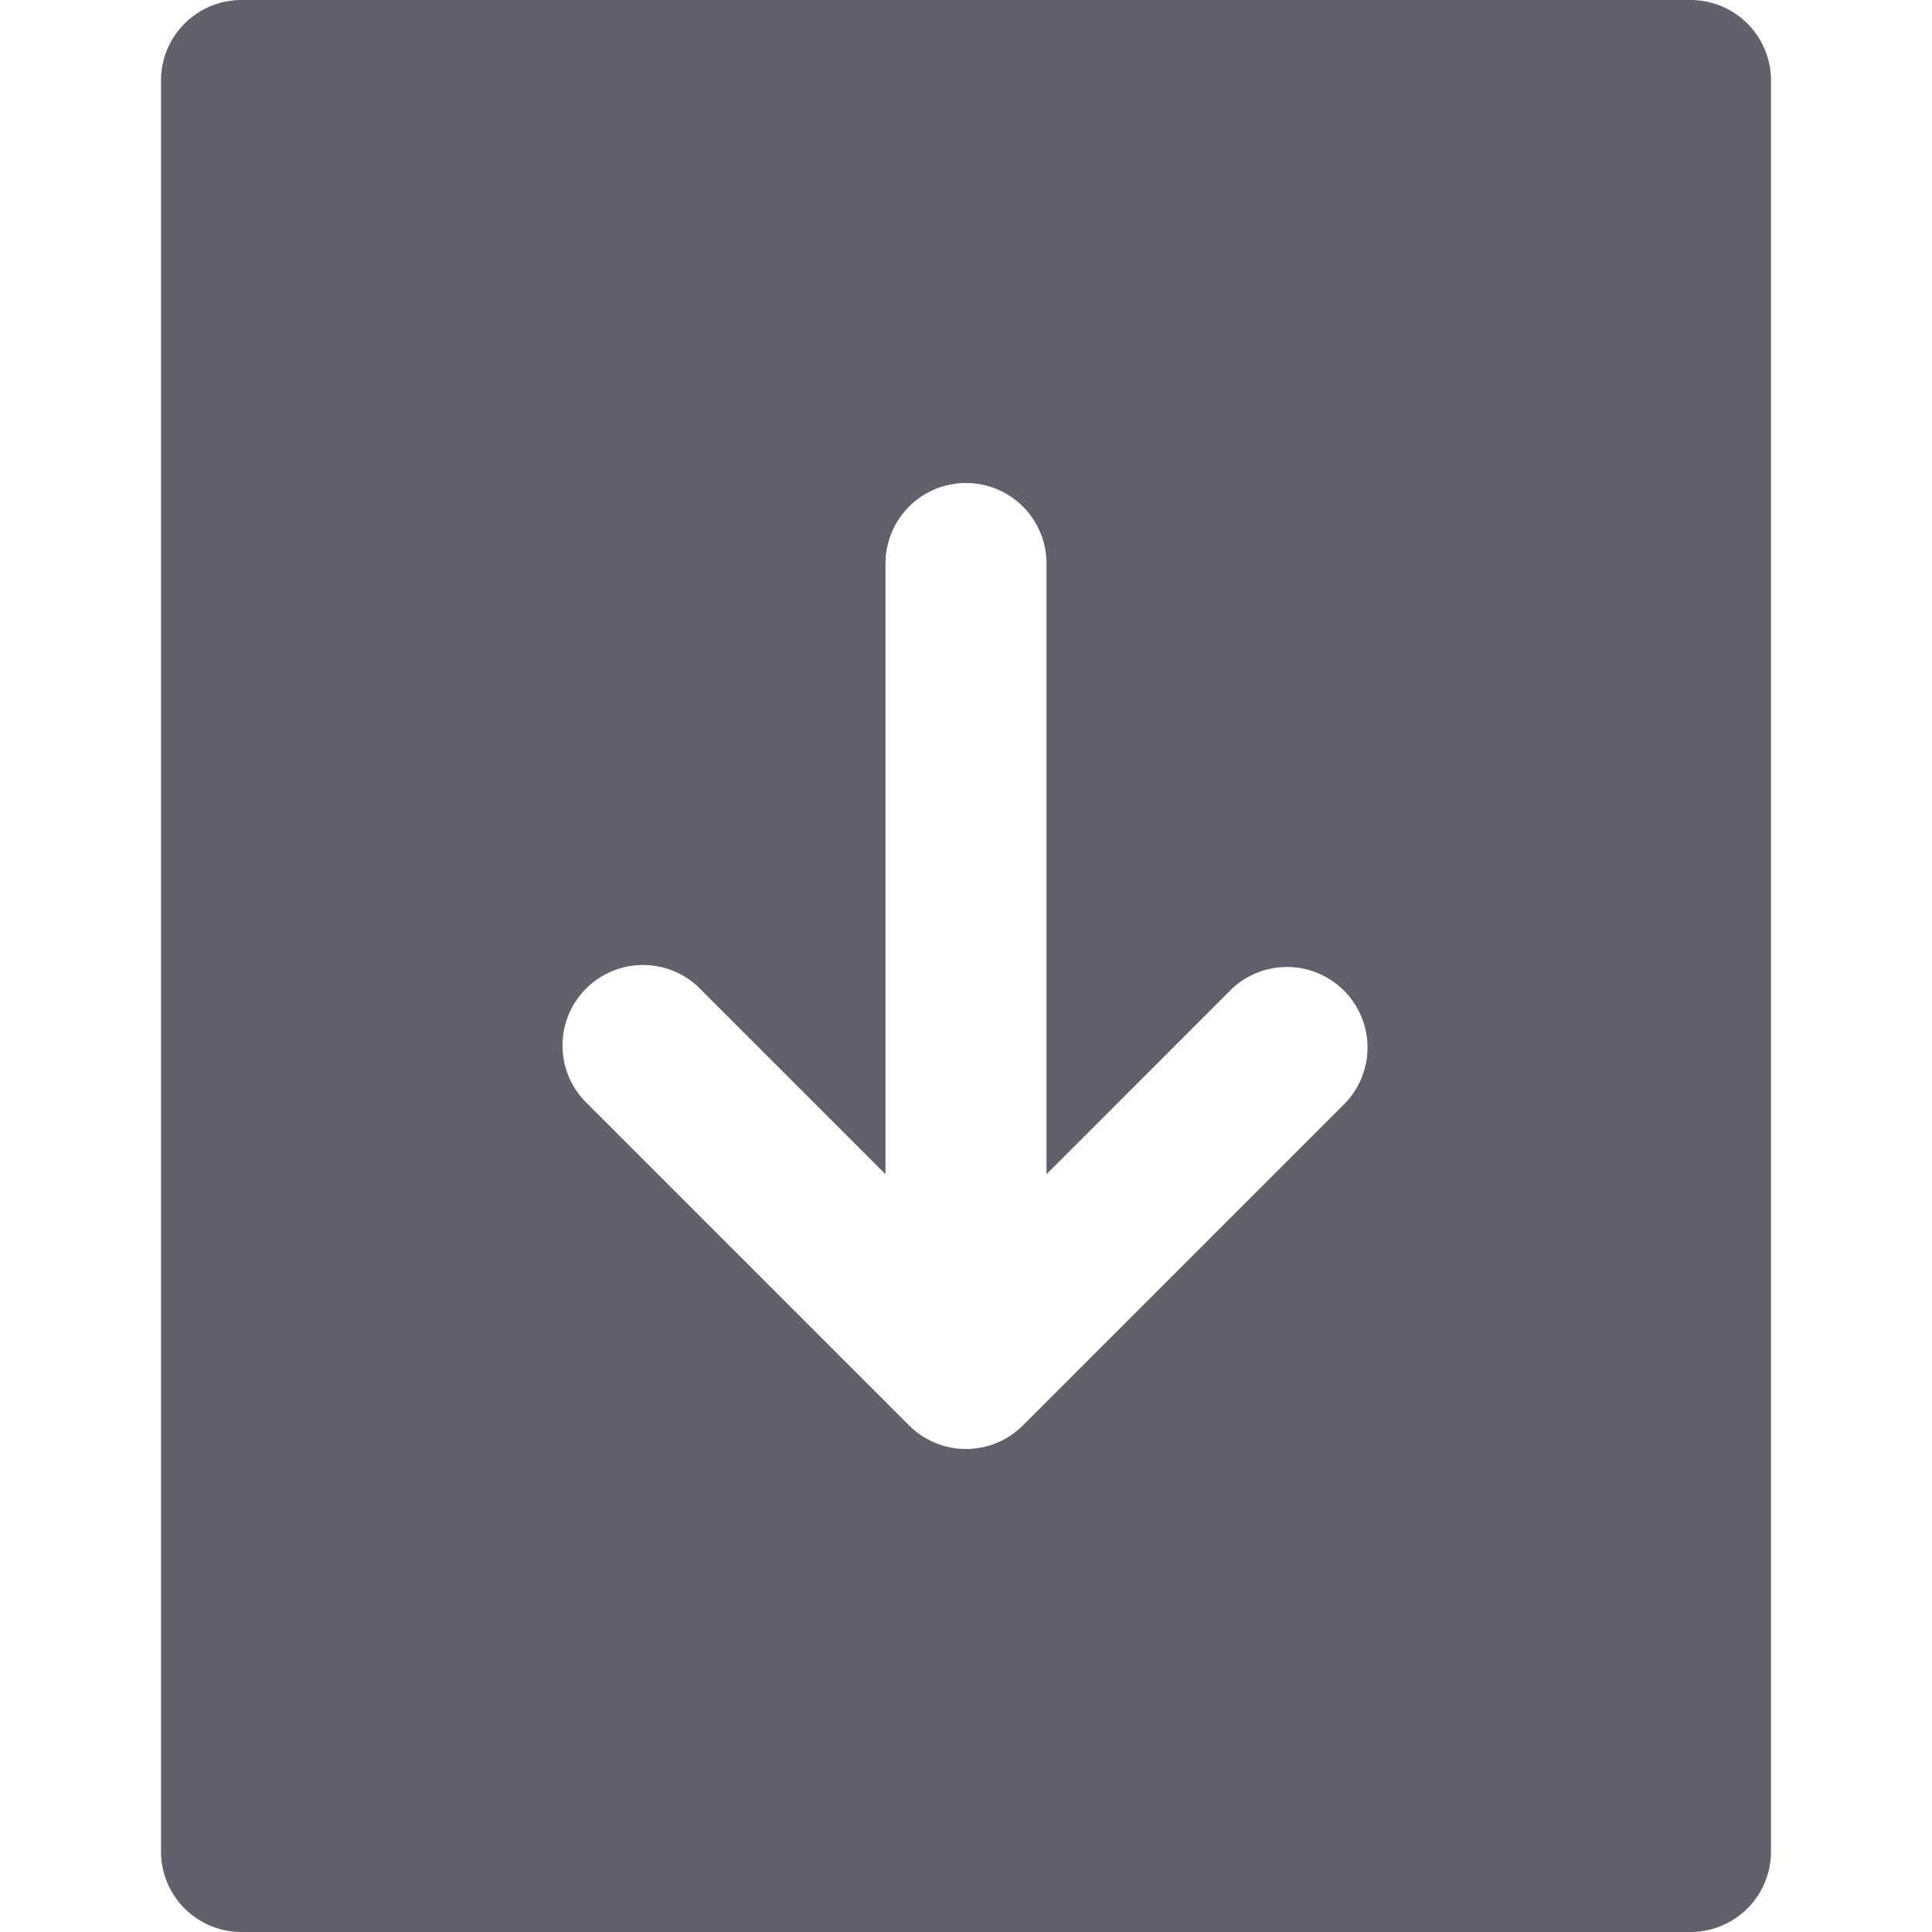 <svg xmlns="http://www.w3.org/2000/svg" height="24" width="24" viewBox="0 0 24 24"><path d="M21,0H3A1,1,0,0,0,2,1V23a1,1,0,0,0,1,1H21a1,1,0,0,0,1-1V1A1,1,0,0,0,21,0ZM16.707,13.707l-4,4a1,1,0,0,1-1.414,0l-4-4a1,1,0,1,1,1.414-1.414L11,14.586V7a1,1,0,0,1,2,0v7.586l2.293-2.293a1,1,0,0,1,1.414,1.414Z" fill="#61616b"></path></svg>